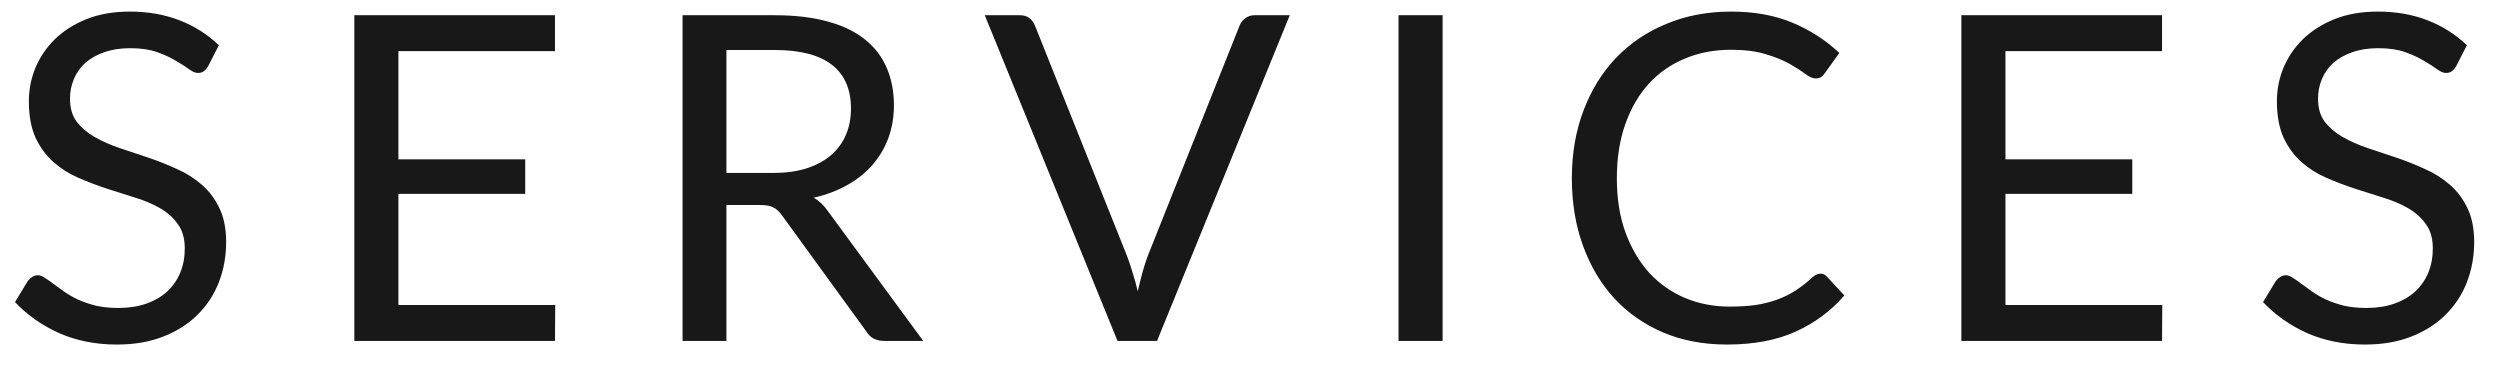 <svg width="88" height="13" viewBox="0 0 88 13" fill="none" xmlns="http://www.w3.org/2000/svg">
<path d="M7.328 2.328C7.28 2.408 7.227 2.469 7.168 2.512C7.115 2.549 7.048 2.568 6.968 2.568C6.877 2.568 6.771 2.523 6.648 2.432C6.525 2.341 6.371 2.243 6.184 2.136C6.003 2.024 5.781 1.923 5.52 1.832C5.264 1.741 4.952 1.696 4.584 1.696C4.237 1.696 3.931 1.744 3.664 1.84C3.403 1.931 3.181 2.056 3 2.216C2.824 2.376 2.691 2.565 2.6 2.784C2.509 2.997 2.464 3.229 2.464 3.48C2.464 3.8 2.541 4.067 2.696 4.28C2.856 4.488 3.064 4.667 3.32 4.816C3.581 4.965 3.875 5.096 4.2 5.208C4.531 5.315 4.867 5.427 5.208 5.544C5.555 5.661 5.891 5.795 6.216 5.944C6.547 6.088 6.84 6.272 7.096 6.496C7.357 6.72 7.565 6.995 7.72 7.32C7.88 7.645 7.96 8.045 7.96 8.52C7.96 9.021 7.875 9.493 7.704 9.936C7.533 10.373 7.283 10.755 6.952 11.08C6.627 11.405 6.224 11.661 5.744 11.848C5.269 12.035 4.728 12.128 4.12 12.128C3.373 12.128 2.696 11.995 2.088 11.728C1.48 11.456 0.96 11.091 0.528 10.632L0.976 9.896C1.019 9.837 1.069 9.789 1.128 9.752C1.192 9.709 1.261 9.688 1.336 9.688C1.405 9.688 1.483 9.717 1.568 9.776C1.659 9.829 1.76 9.899 1.872 9.984C1.984 10.069 2.112 10.163 2.256 10.264C2.4 10.365 2.563 10.459 2.744 10.544C2.931 10.629 3.141 10.701 3.376 10.76C3.611 10.813 3.875 10.84 4.168 10.84C4.536 10.84 4.864 10.789 5.152 10.688C5.44 10.587 5.683 10.445 5.88 10.264C6.083 10.077 6.237 9.856 6.344 9.6C6.451 9.344 6.504 9.059 6.504 8.744C6.504 8.397 6.424 8.115 6.264 7.896C6.109 7.672 5.904 7.485 5.648 7.336C5.392 7.187 5.099 7.061 4.768 6.96C4.437 6.853 4.101 6.747 3.76 6.64C3.419 6.528 3.083 6.4 2.752 6.256C2.421 6.112 2.128 5.925 1.872 5.696C1.616 5.467 1.408 5.181 1.248 4.84C1.093 4.493 1.016 4.067 1.016 3.56C1.016 3.155 1.093 2.763 1.248 2.384C1.408 2.005 1.637 1.669 1.936 1.376C2.24 1.083 2.611 0.848 3.048 0.672C3.491 0.496 3.997 0.408 4.568 0.408C5.208 0.408 5.789 0.509 6.312 0.712C6.84 0.915 7.304 1.208 7.704 1.592L7.328 2.328ZM19.544 10.736L19.535 12H12.472V0.536H19.535V1.8H14.024V5.608H18.488V6.824H14.024V10.736H19.544ZM27.202 6.088C27.65 6.088 28.044 6.035 28.386 5.928C28.733 5.816 29.02 5.661 29.25 5.464C29.485 5.261 29.66 5.021 29.778 4.744C29.895 4.467 29.954 4.16 29.954 3.824C29.954 3.141 29.73 2.627 29.282 2.28C28.834 1.933 28.162 1.76 27.266 1.76H25.57V6.088H27.202ZM32.498 12H31.122C30.839 12 30.631 11.891 30.498 11.672L27.522 7.576C27.431 7.448 27.332 7.357 27.226 7.304C27.125 7.245 26.965 7.216 26.746 7.216H25.57V12H24.026V0.536H27.266C27.991 0.536 28.618 0.611 29.146 0.76C29.674 0.904 30.108 1.115 30.45 1.392C30.797 1.669 31.052 2.005 31.218 2.4C31.383 2.789 31.466 3.227 31.466 3.712C31.466 4.117 31.402 4.496 31.274 4.848C31.146 5.2 30.959 5.517 30.714 5.8C30.474 6.077 30.178 6.315 29.826 6.512C29.479 6.709 29.084 6.859 28.642 6.96C28.839 7.072 29.01 7.235 29.154 7.448L32.498 12ZM45.4 0.536L40.728 12H39.336L34.664 0.536H35.904C36.043 0.536 36.155 0.571 36.24 0.64C36.326 0.709 36.39 0.797 36.432 0.904L39.664 8.992C39.734 9.173 39.8 9.371 39.864 9.584C39.934 9.797 39.995 10.021 40.048 10.256C40.102 10.021 40.158 9.797 40.216 9.584C40.275 9.371 40.339 9.173 40.408 8.992L43.632 0.904C43.664 0.813 43.726 0.731 43.816 0.656C43.912 0.576 44.027 0.536 44.16 0.536H45.4ZM50.78 12H49.228V0.536H50.78V12ZM64.081 9.632C64.166 9.632 64.241 9.667 64.305 9.736L64.921 10.4C64.451 10.944 63.881 11.368 63.209 11.672C62.542 11.976 61.734 12.128 60.785 12.128C59.963 12.128 59.217 11.987 58.545 11.704C57.873 11.416 57.299 11.016 56.825 10.504C56.35 9.987 55.982 9.368 55.721 8.648C55.459 7.928 55.329 7.136 55.329 6.272C55.329 5.408 55.465 4.616 55.737 3.896C56.009 3.176 56.39 2.557 56.881 2.04C57.377 1.523 57.969 1.123 58.657 0.84C59.345 0.552 60.105 0.408 60.937 0.408C61.753 0.408 62.473 0.539 63.097 0.8C63.721 1.061 64.27 1.416 64.745 1.864L64.233 2.576C64.201 2.629 64.158 2.675 64.105 2.712C64.057 2.744 63.99 2.76 63.905 2.76C63.809 2.76 63.691 2.709 63.553 2.608C63.414 2.501 63.233 2.384 63.009 2.256C62.785 2.128 62.505 2.013 62.169 1.912C61.833 1.805 61.419 1.752 60.929 1.752C60.337 1.752 59.795 1.856 59.305 2.064C58.814 2.267 58.39 2.563 58.033 2.952C57.681 3.341 57.406 3.816 57.209 4.376C57.011 4.936 56.913 5.568 56.913 6.272C56.913 6.987 57.014 7.624 57.217 8.184C57.425 8.744 57.705 9.219 58.057 9.608C58.414 9.992 58.833 10.285 59.313 10.488C59.798 10.691 60.321 10.792 60.881 10.792C61.222 10.792 61.529 10.773 61.801 10.736C62.078 10.693 62.331 10.629 62.561 10.544C62.795 10.459 63.011 10.352 63.209 10.224C63.411 10.091 63.611 9.933 63.809 9.752C63.899 9.672 63.99 9.632 64.081 9.632ZM76.112 10.736L76.104 12H69.04V0.536H76.104V1.8H70.592V5.608H75.056V6.824H70.592V10.736H76.112ZM86.459 2.328C86.411 2.408 86.357 2.469 86.299 2.512C86.245 2.549 86.179 2.568 86.099 2.568C86.008 2.568 85.901 2.523 85.779 2.432C85.656 2.341 85.501 2.243 85.315 2.136C85.133 2.024 84.912 1.923 84.651 1.832C84.395 1.741 84.083 1.696 83.715 1.696C83.368 1.696 83.061 1.744 82.795 1.84C82.533 1.931 82.312 2.056 82.131 2.216C81.955 2.376 81.821 2.565 81.731 2.784C81.64 2.997 81.595 3.229 81.595 3.48C81.595 3.8 81.672 4.067 81.827 4.28C81.987 4.488 82.195 4.667 82.451 4.816C82.712 4.965 83.005 5.096 83.331 5.208C83.661 5.315 83.997 5.427 84.339 5.544C84.685 5.661 85.021 5.795 85.347 5.944C85.677 6.088 85.971 6.272 86.227 6.496C86.488 6.72 86.696 6.995 86.851 7.32C87.011 7.645 87.091 8.045 87.091 8.52C87.091 9.021 87.005 9.493 86.835 9.936C86.664 10.373 86.413 10.755 86.083 11.08C85.757 11.405 85.355 11.661 84.875 11.848C84.4 12.035 83.859 12.128 83.251 12.128C82.504 12.128 81.827 11.995 81.219 11.728C80.611 11.456 80.091 11.091 79.659 10.632L80.107 9.896C80.149 9.837 80.2 9.789 80.259 9.752C80.323 9.709 80.392 9.688 80.467 9.688C80.536 9.688 80.613 9.717 80.699 9.776C80.789 9.829 80.891 9.899 81.003 9.984C81.115 10.069 81.243 10.163 81.387 10.264C81.531 10.365 81.693 10.459 81.875 10.544C82.061 10.629 82.272 10.701 82.507 10.76C82.741 10.813 83.005 10.84 83.299 10.84C83.667 10.84 83.995 10.789 84.283 10.688C84.571 10.587 84.813 10.445 85.011 10.264C85.213 10.077 85.368 9.856 85.475 9.6C85.581 9.344 85.635 9.059 85.635 8.744C85.635 8.397 85.555 8.115 85.395 7.896C85.24 7.672 85.035 7.485 84.779 7.336C84.523 7.187 84.229 7.061 83.899 6.96C83.568 6.853 83.232 6.747 82.891 6.64C82.549 6.528 82.213 6.4 81.883 6.256C81.552 6.112 81.259 5.925 81.003 5.696C80.747 5.467 80.539 5.181 80.379 4.84C80.224 4.493 80.147 4.067 80.147 3.56C80.147 3.155 80.224 2.763 80.379 2.384C80.539 2.005 80.768 1.669 81.067 1.376C81.371 1.083 81.741 0.848 82.179 0.672C82.621 0.496 83.128 0.408 83.699 0.408C84.339 0.408 84.92 0.509 85.443 0.712C85.971 0.915 86.435 1.208 86.835 1.592L86.459 2.328Z" fill="#181818"/>
</svg>
